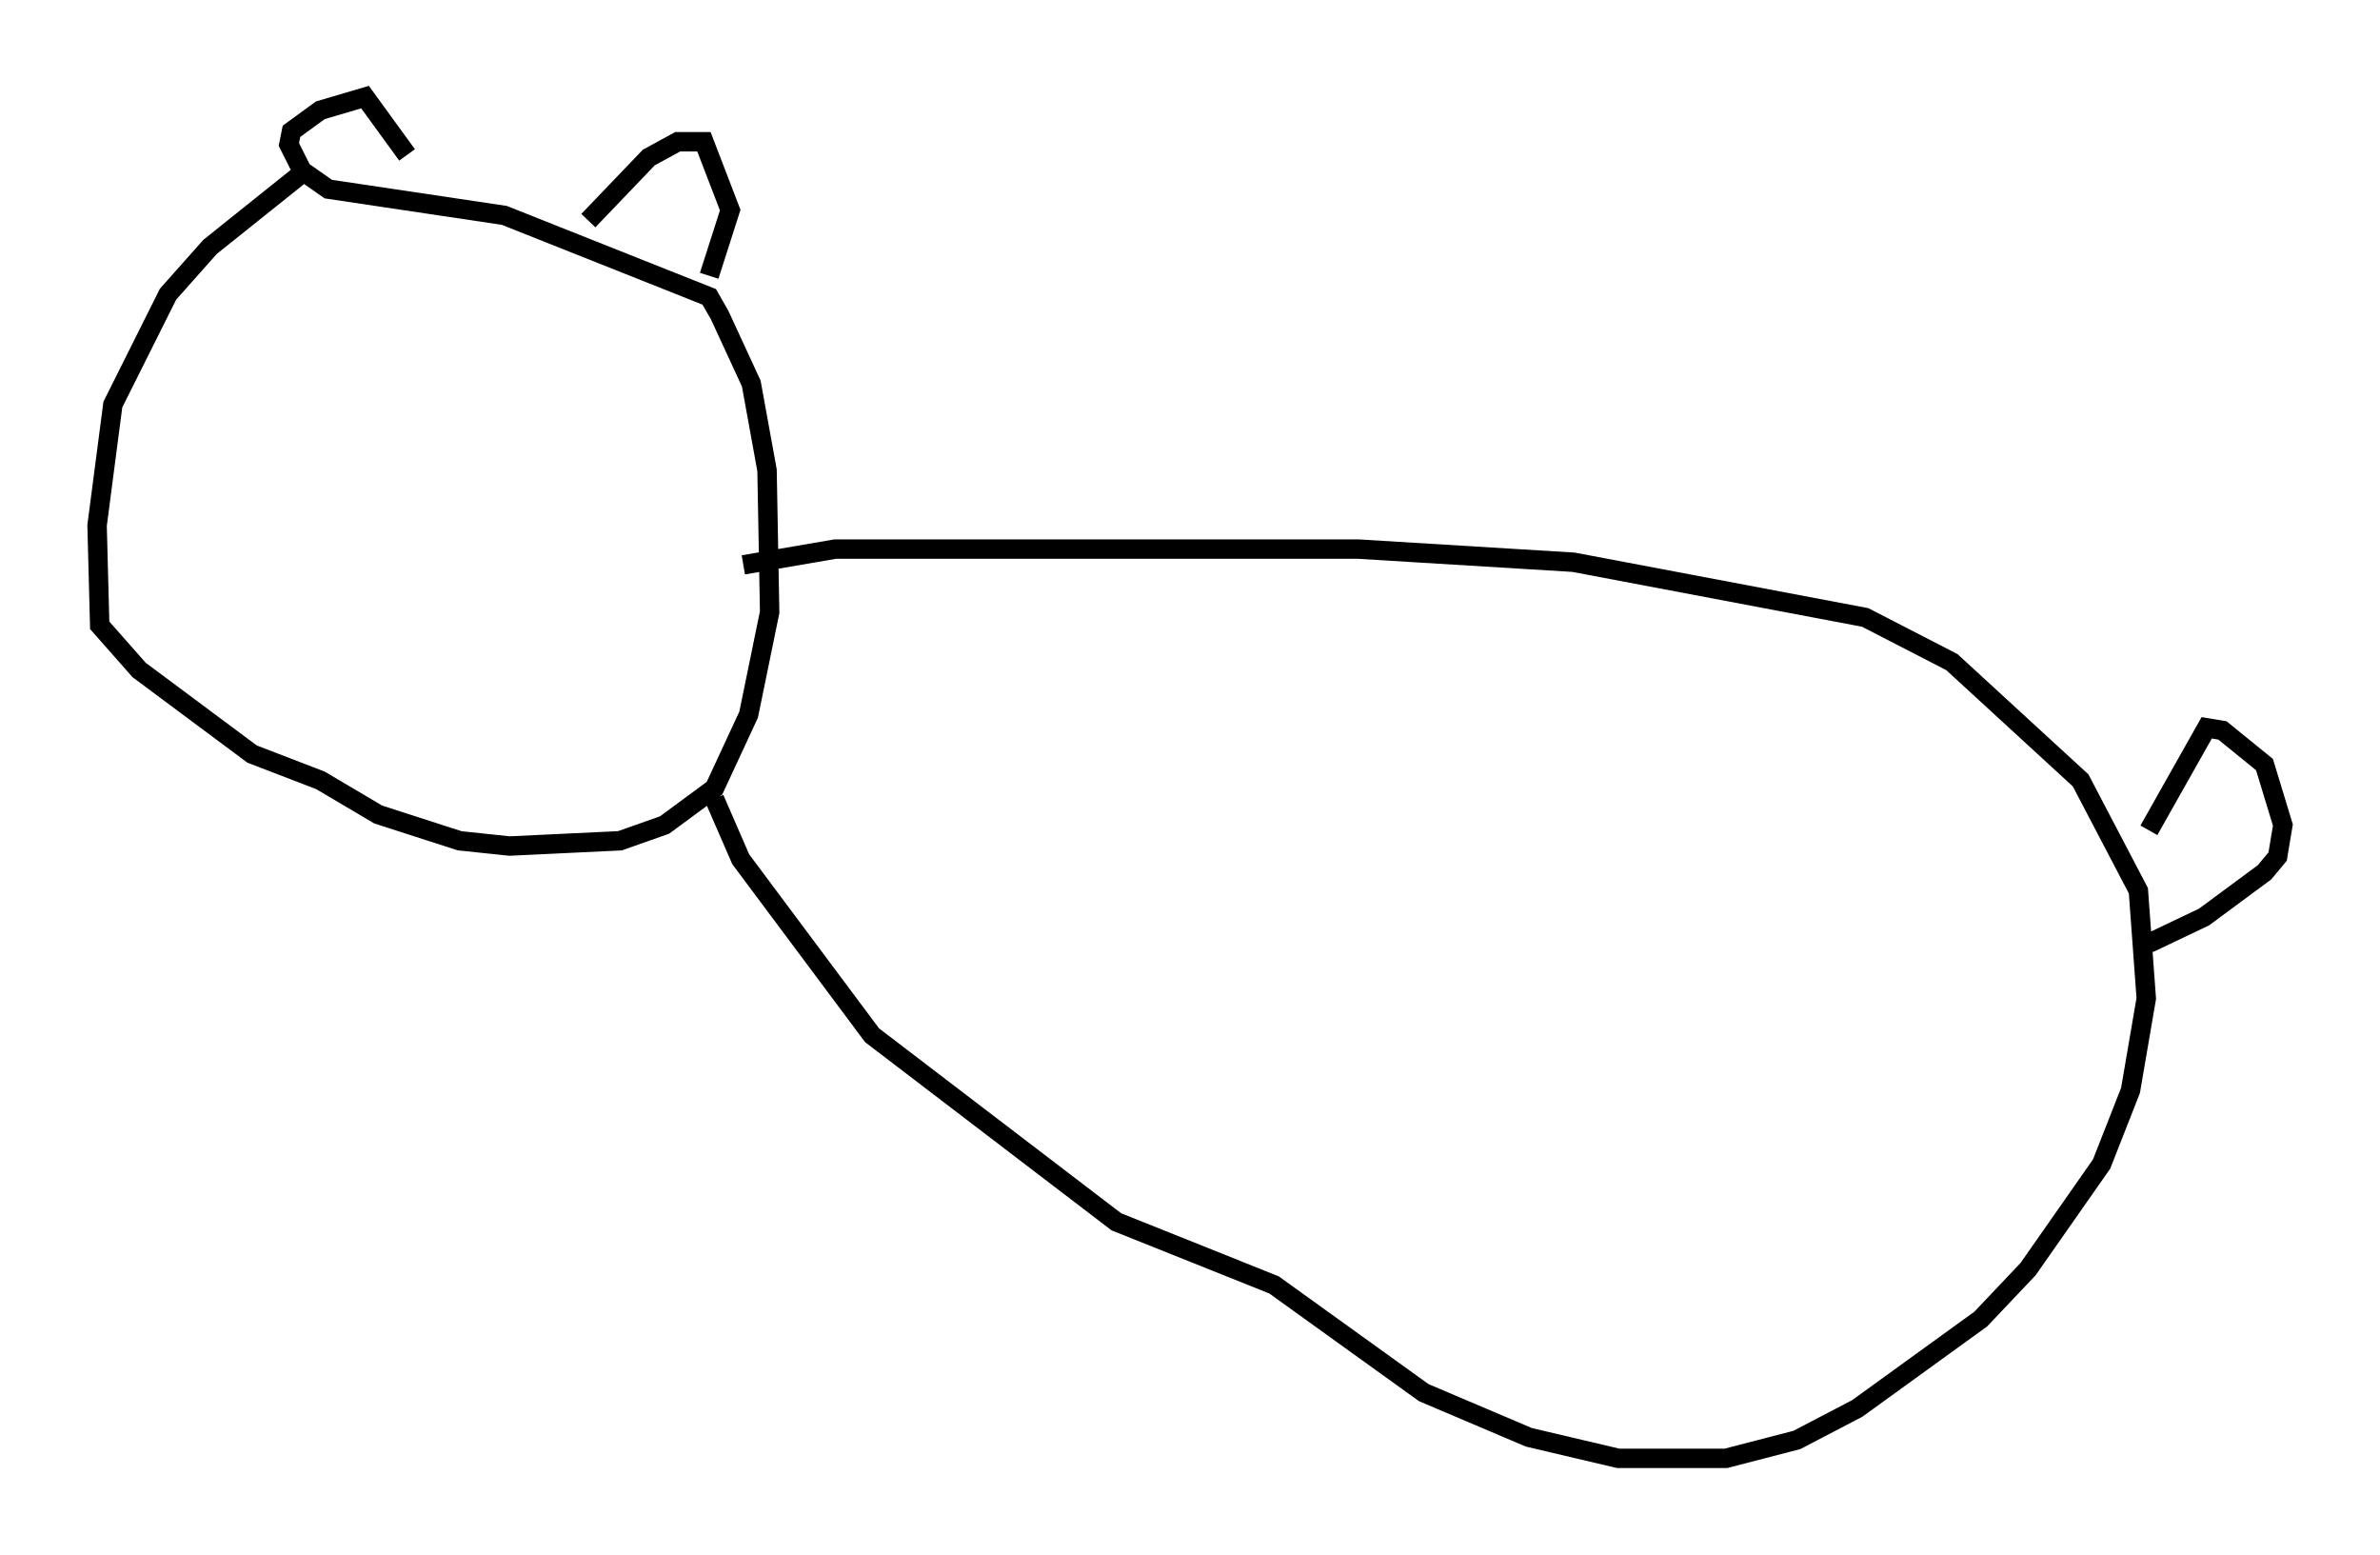 <?xml version="1.0" encoding="utf-8" ?>
<svg baseProfile="full" height="80.094" version="1.1" width="122.583" xmlns="http://www.w3.org/2000/svg" xmlns:ev="http://www.w3.org/2001/xml-events" xmlns:xlink="http://www.w3.org/1999/xlink"><defs /><rect fill="white" height="80.094" width="122.583" x="0" y="0" /><path d="M19.75, 9.059 m-4.195, -0.135 l-4.736, 3.789 -2.165, 2.436 l-2.842, 5.683 -0.812, 6.225 l0.135, 5.142 2.03, 2.3 l5.819, 4.33 3.518, 1.353 l2.977, 1.759 4.195, 1.353 l2.571, 0.271 5.683, -0.271 l2.3, -0.812 2.571, -1.894 l1.759, -3.789 1.083, -5.277 l-0.135, -7.307 -0.812, -4.465 l-1.624, -3.518 -0.541, -0.947 l-10.555, -4.195 -9.066, -1.353 l-1.353, -0.947 -0.677, -1.353 l0.135, -0.677 1.488, -1.083 l2.3, -0.677 2.165, 2.977 m9.337, 3.383 l3.112, -3.248 1.488, -0.812 l1.353, 0.0 1.353, 3.518 l-1.083, 3.383 m1.759, 14.885 l4.736, -0.812 26.928, 0.0 l11.096, 0.677 15.02, 2.842 l4.465, 2.3 6.631, 6.089 l2.977, 5.683 0.406, 5.548 l-0.812, 4.736 -1.488, 3.789 l-3.789, 5.413 -2.436, 2.571 l-6.36, 4.601 -3.112, 1.624 l-3.654, 0.947 -5.548, 0.0 l-4.601, -1.083 -5.413, -2.3 l-7.713, -5.548 -8.119, -3.248 l-12.584, -9.607 -6.766, -9.066 l-1.353, -3.112 m73.883, 1.624 l2.977, -5.277 0.812, 0.135 l2.165, 1.759 0.947, 3.112 l-0.271, 1.624 -0.677, 0.812 l-3.112, 2.3 -2.842, 1.353 " fill="none" stroke="black" stroke-width="1" /></svg>
